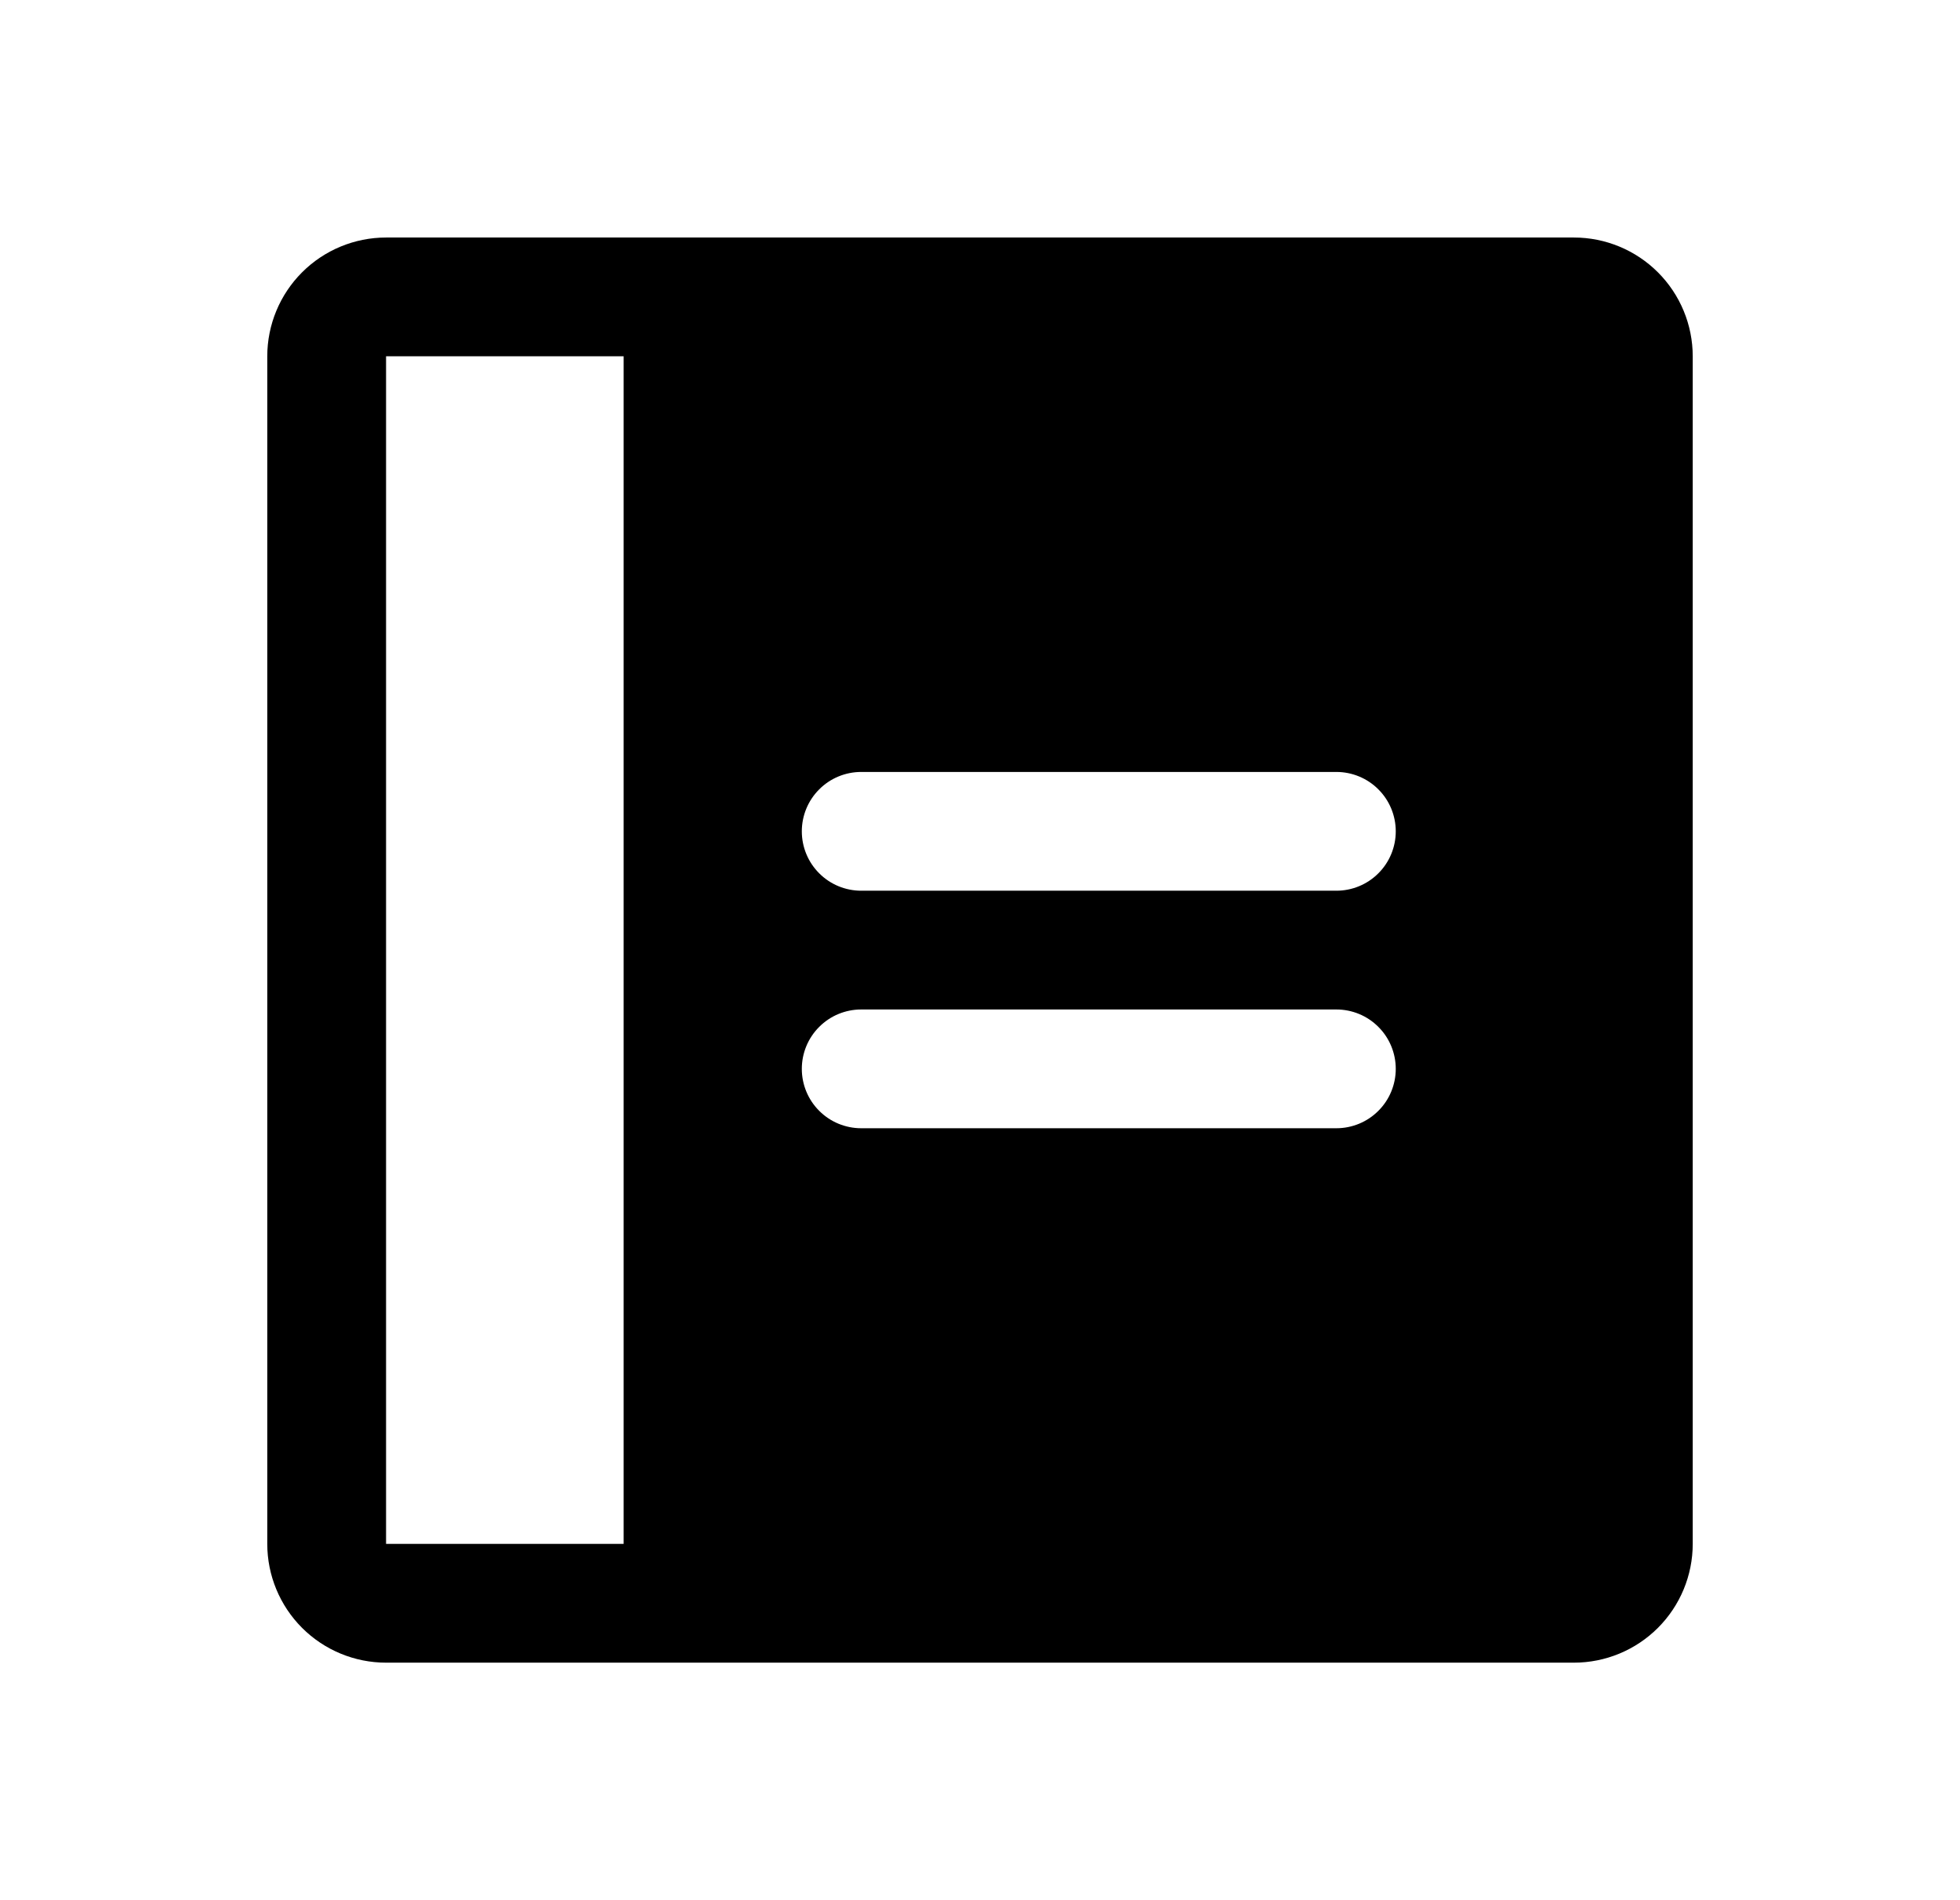 <svg width="33" height="32" viewBox="0 0 33 32" fill="none" xmlns="http://www.w3.org/2000/svg">
<path d="M26.5 4H6.5C5.97 4 5.461 4.211 5.086 4.586C4.711 4.961 4.5 5.47 4.5 6V26C4.5 26.53 4.711 27.039 5.086 27.414C5.461 27.789 5.97 28 6.5 28H26.5C27.03 28 27.539 27.789 27.914 27.414C28.289 27.039 28.5 26.53 28.5 26V6C28.5 5.47 28.289 4.961 27.914 4.586C27.539 4.211 27.03 4 26.5 4ZM10.5 26H6.5V6H10.5V26ZM22.5 19H14.5C14.235 19 13.98 18.895 13.793 18.707C13.605 18.52 13.5 18.265 13.5 18C13.5 17.735 13.605 17.48 13.793 17.293C13.98 17.105 14.235 17 14.5 17H22.5C22.765 17 23.02 17.105 23.207 17.293C23.395 17.48 23.5 17.735 23.5 18C23.5 18.265 23.395 18.52 23.207 18.707C23.02 18.895 22.765 19 22.5 19ZM22.5 15H14.5C14.235 15 13.98 14.895 13.793 14.707C13.605 14.52 13.5 14.265 13.5 14C13.5 13.735 13.605 13.48 13.793 13.293C13.98 13.105 14.235 13 14.5 13H22.5C22.765 13 23.02 13.105 23.207 13.293C23.395 13.48 23.5 13.735 23.5 14C23.5 14.265 23.395 14.52 23.207 14.707C23.02 14.895 22.765 15 22.5 15Z" fill="black"/>
</svg>
